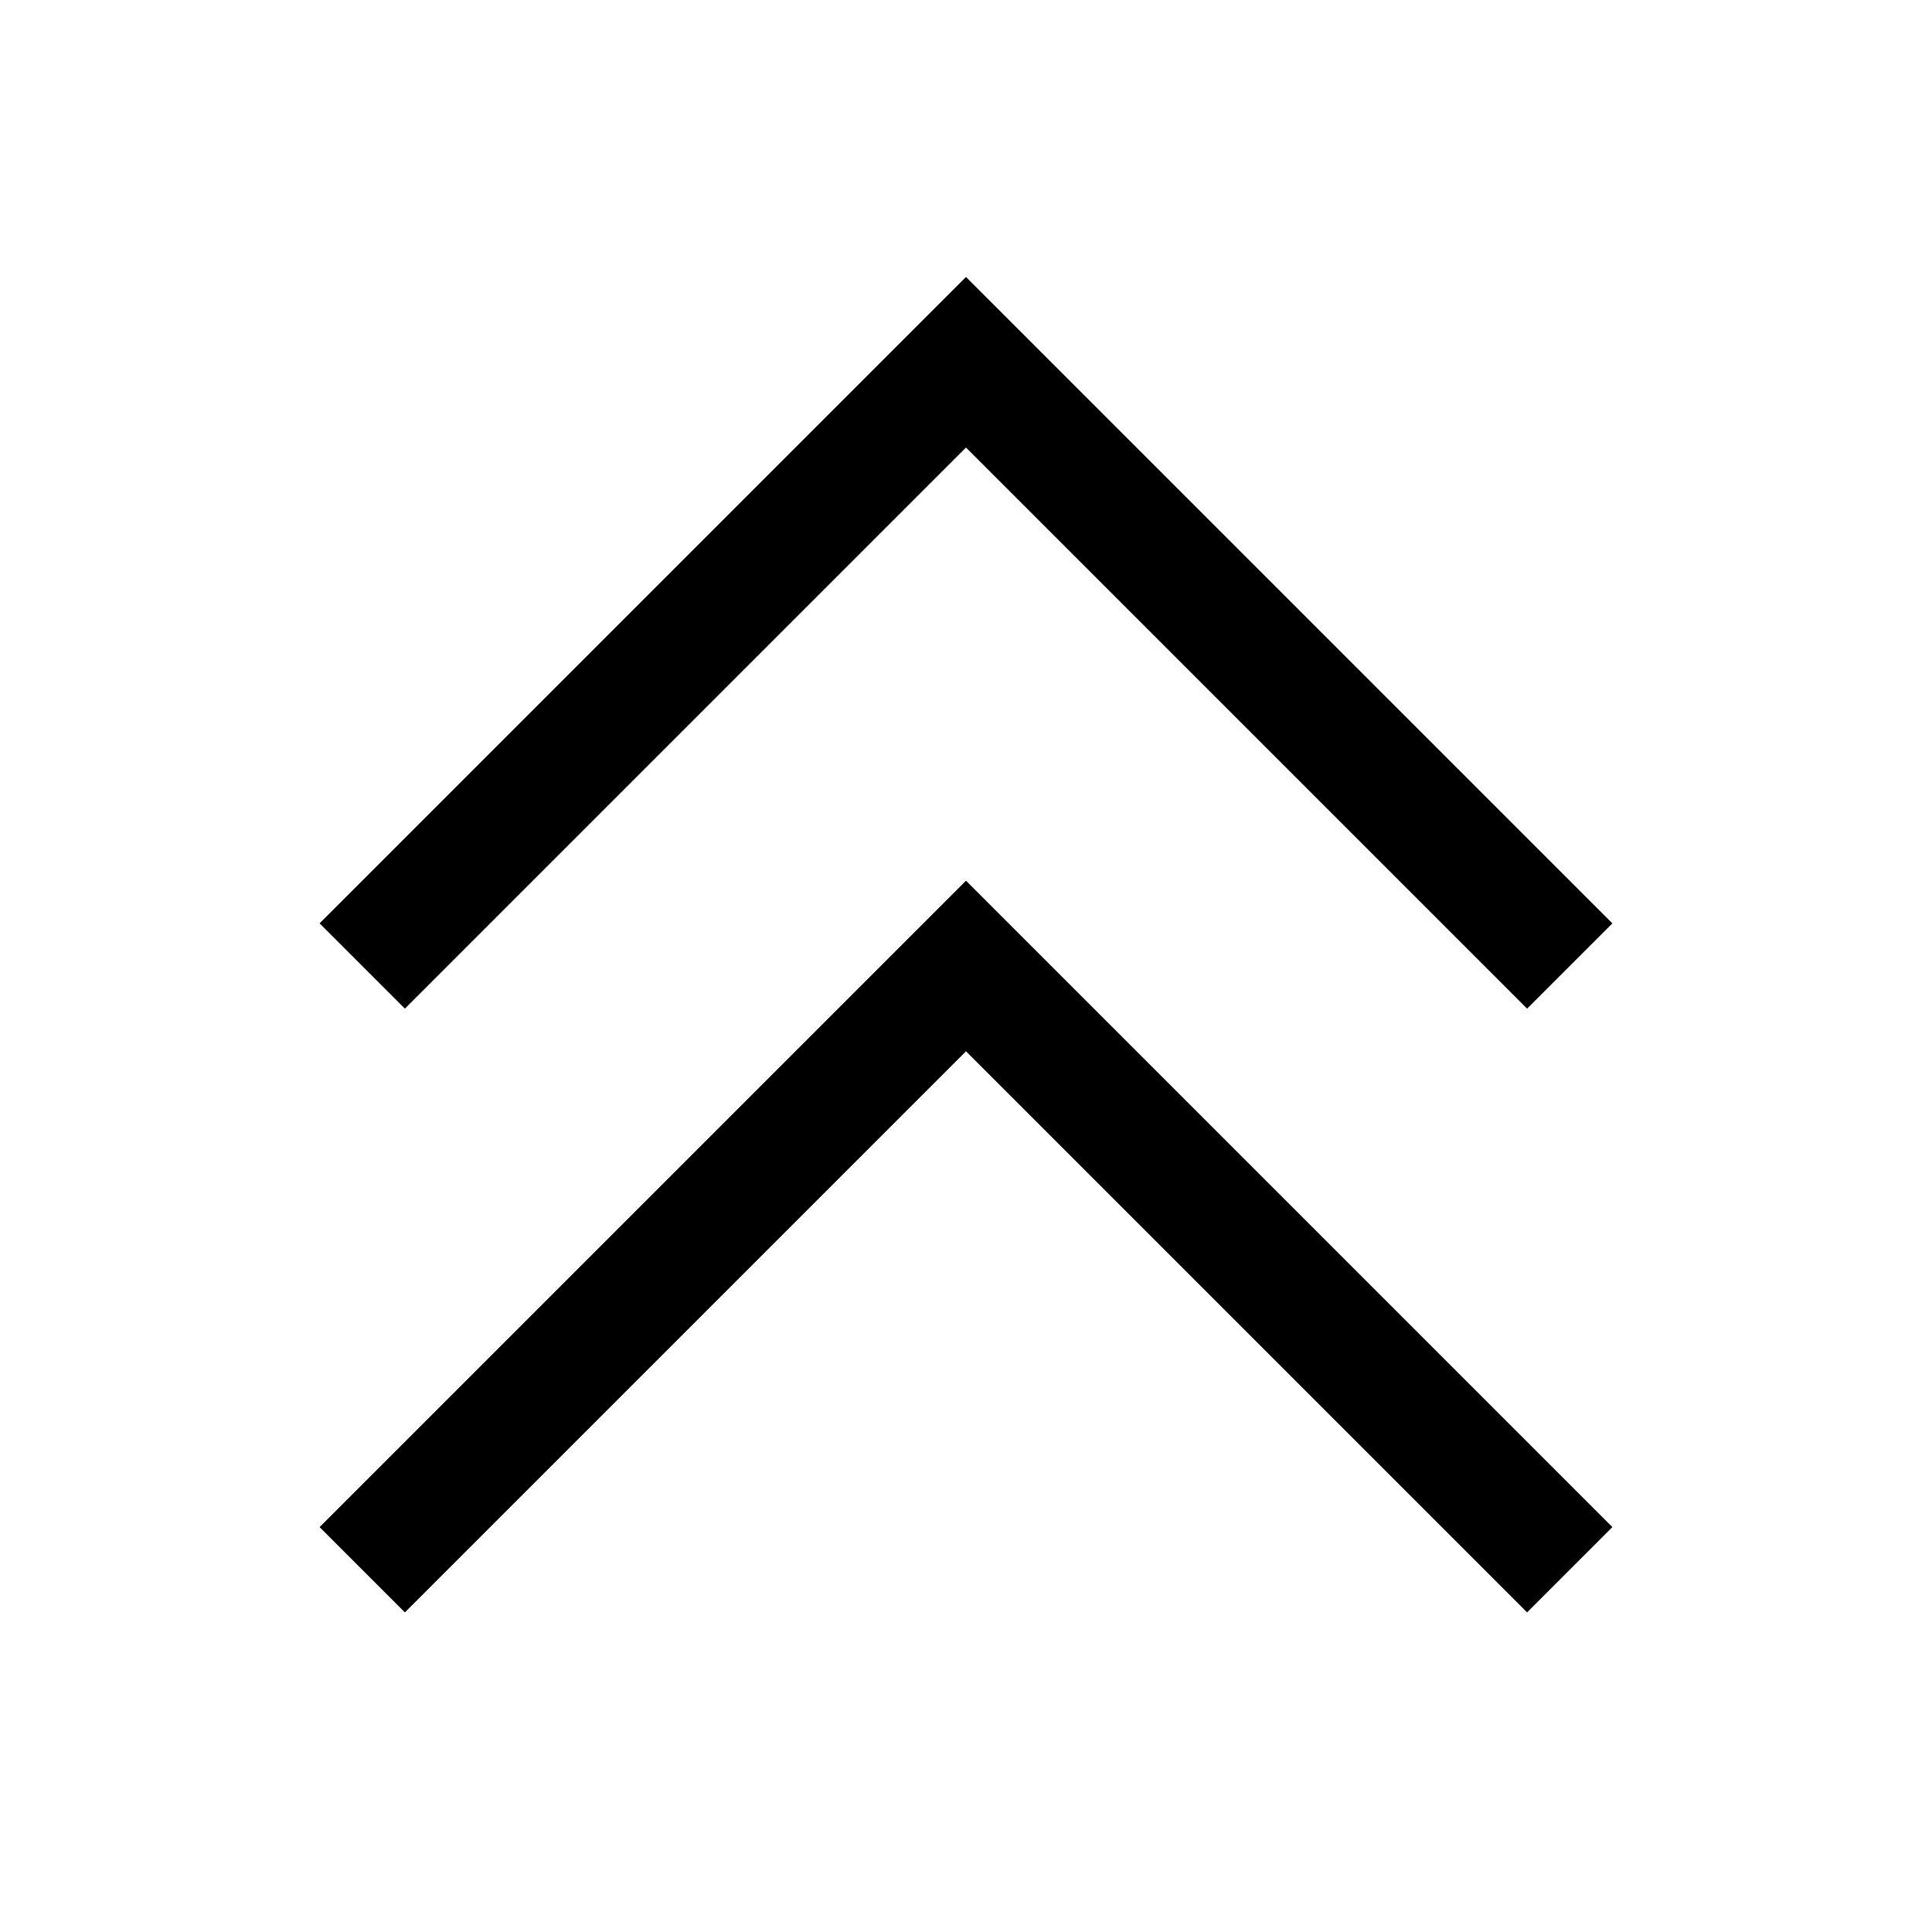 <?xml version="1.0" encoding="utf-8"?>
<!-- Generator: Adobe Illustrator 22.1.0, SVG Export Plug-In . SVG Version: 6.00 Build 0)  -->
<svg version="1.1" xmlns="http://www.w3.org/2000/svg" xmlns:xlink="http://www.w3.org/1999/xlink" x="0px" y="0px"
	 viewBox="0 0 512 512" style="enable-background:new 0 0 512 512;" xml:space="preserve">
<g id="Livello_2">
</g>
<g id="Livello_1">
	<g>
		<polygon points="256,118.6 404.7,267.3 427.3,244.7 256,73.4 84.7,244.7 107.3,267.3 		"/>
		<polygon points="84.7,404.7 107.3,427.3 256,278.6 404.7,427.3 427.3,404.7 256,233.4 		"/>
	</g>
</g>
</svg>
